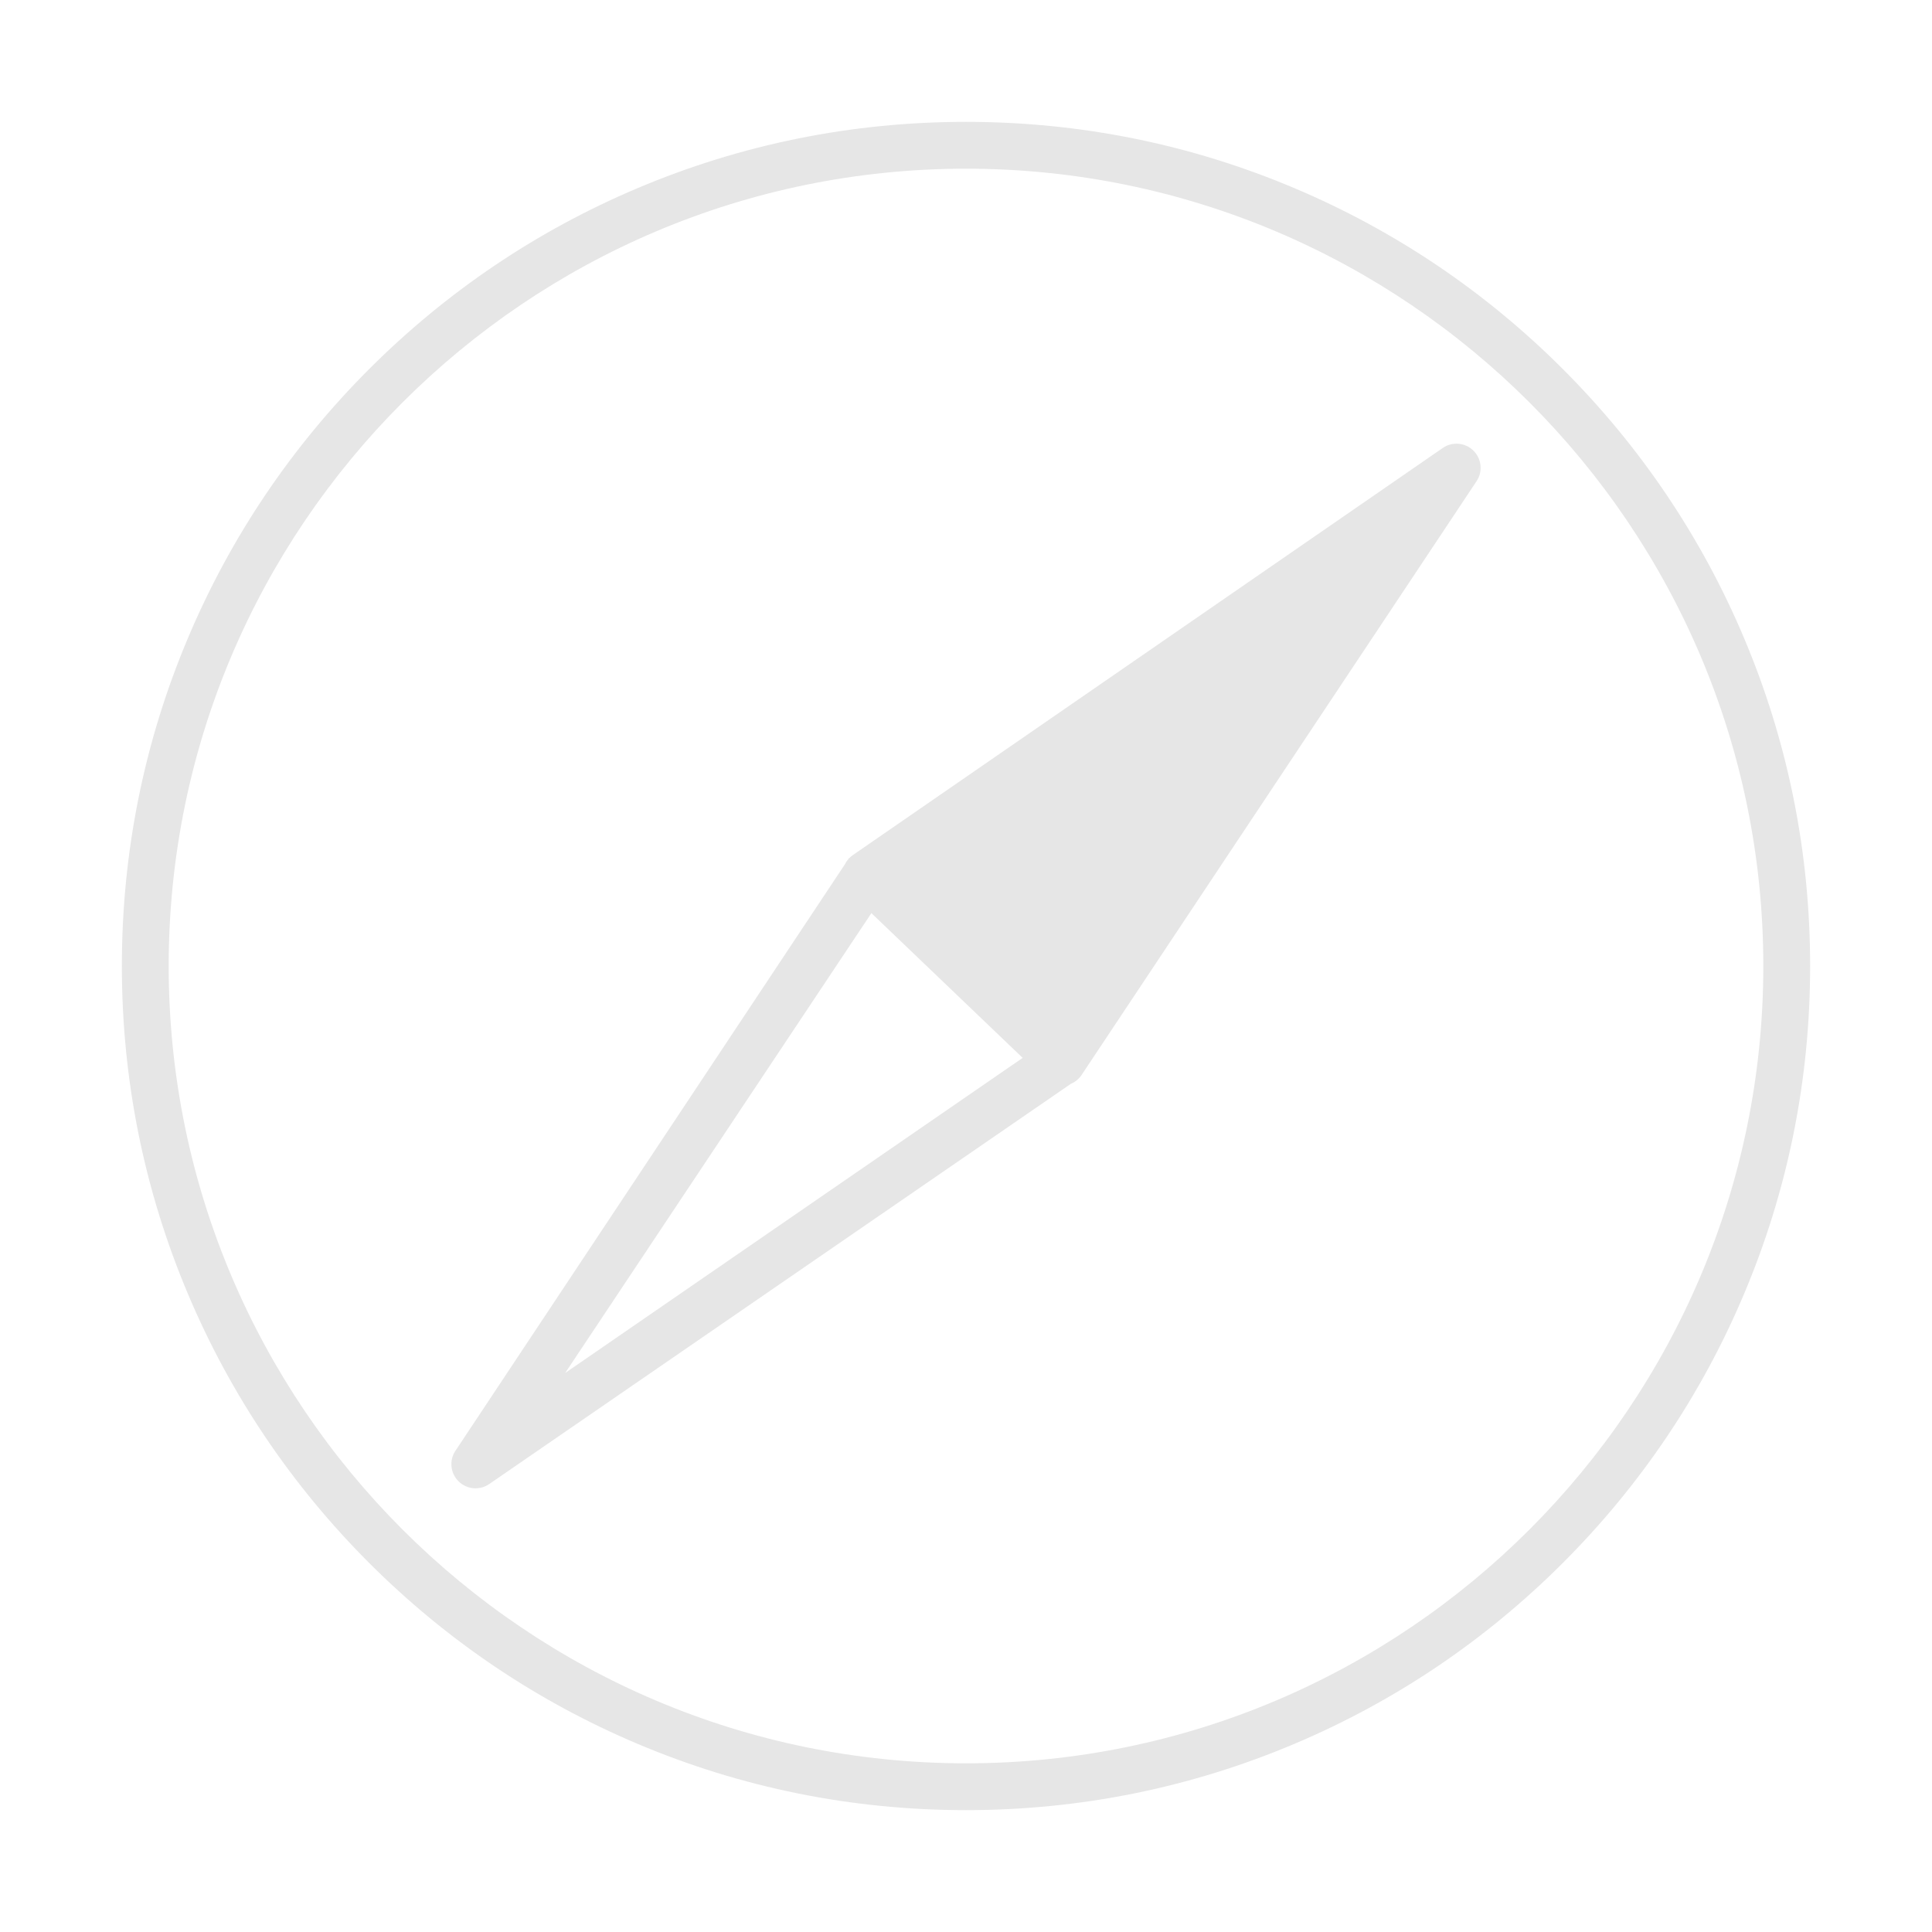 <?xml version="1.0" standalone="no"?><!DOCTYPE svg PUBLIC "-//W3C//DTD SVG 1.1//EN" "http://www.w3.org/Graphics/SVG/1.1/DTD/svg11.dtd"><svg t="1514622553799" class="icon" style="" viewBox="0 0 1024 1024" version="1.1" xmlns="http://www.w3.org/2000/svg" p-id="3290" xmlns:xlink="http://www.w3.org/1999/xlink" width="200" height="200"><defs><style type="text/css"></style></defs><path d="M512 959.408c-60.395 0-118.989-11.831-174.155-35.165-53.278-22.535-101.125-54.793-142.21-95.879-41.085-41.085-73.343-88.931-95.878-142.21-23.333-55.167-35.165-113.761-35.165-174.155s11.83-118.989 35.165-174.155c22.535-53.278 54.793-101.125 95.878-142.21s88.931-73.343 142.21-95.878c55.166-23.333 113.761-35.165 174.155-35.165 60.393 0 118.989 11.83 174.155 35.165 53.278 22.535 101.125 54.793 142.21 95.878 41.086 41.085 73.344 88.931 95.879 142.21 23.333 55.166 35.165 113.761 35.165 174.155s-11.831 118.988-35.165 174.155c-22.534 53.278-54.793 101.125-95.879 142.21-41.085 41.086-88.93 73.343-142.21 95.879C630.988 947.576 572.393 959.408 512 959.408zM512 89.408c-233.018 0-422.592 189.574-422.592 422.592s189.574 422.592 422.592 422.592c233.018 0 422.593-189.574 422.593-422.592S745.018 89.408 512 89.408z" p-id="3291" fill="#e6e6e6"></path><path d="M780.932 238.834c-4.373-4.3-11.185-4.889-16.232-1.406L451.983 453.24c-0.667 0.46-1.271 0.991-1.832 1.56l-0.054-0.135-0.429 0.647c-0.765 0.868-1.402 1.835-1.906 2.87L241.385 768.96c-3.397 5.106-2.691 11.906 1.683 16.206 2.467 2.425 5.708 3.67 8.971 3.67 2.523 0 5.06-0.745 7.261-2.264L567.542 574.467c2.299-0.964 4.301-2.575 5.711-4.696l209.362-314.731C786.013 249.932 785.307 243.133 780.932 238.834zM461.857 483.969l80.171 76.731L299.548 727.713 461.857 483.969z" p-id="3292" fill="#e6e6e6"></path></svg>